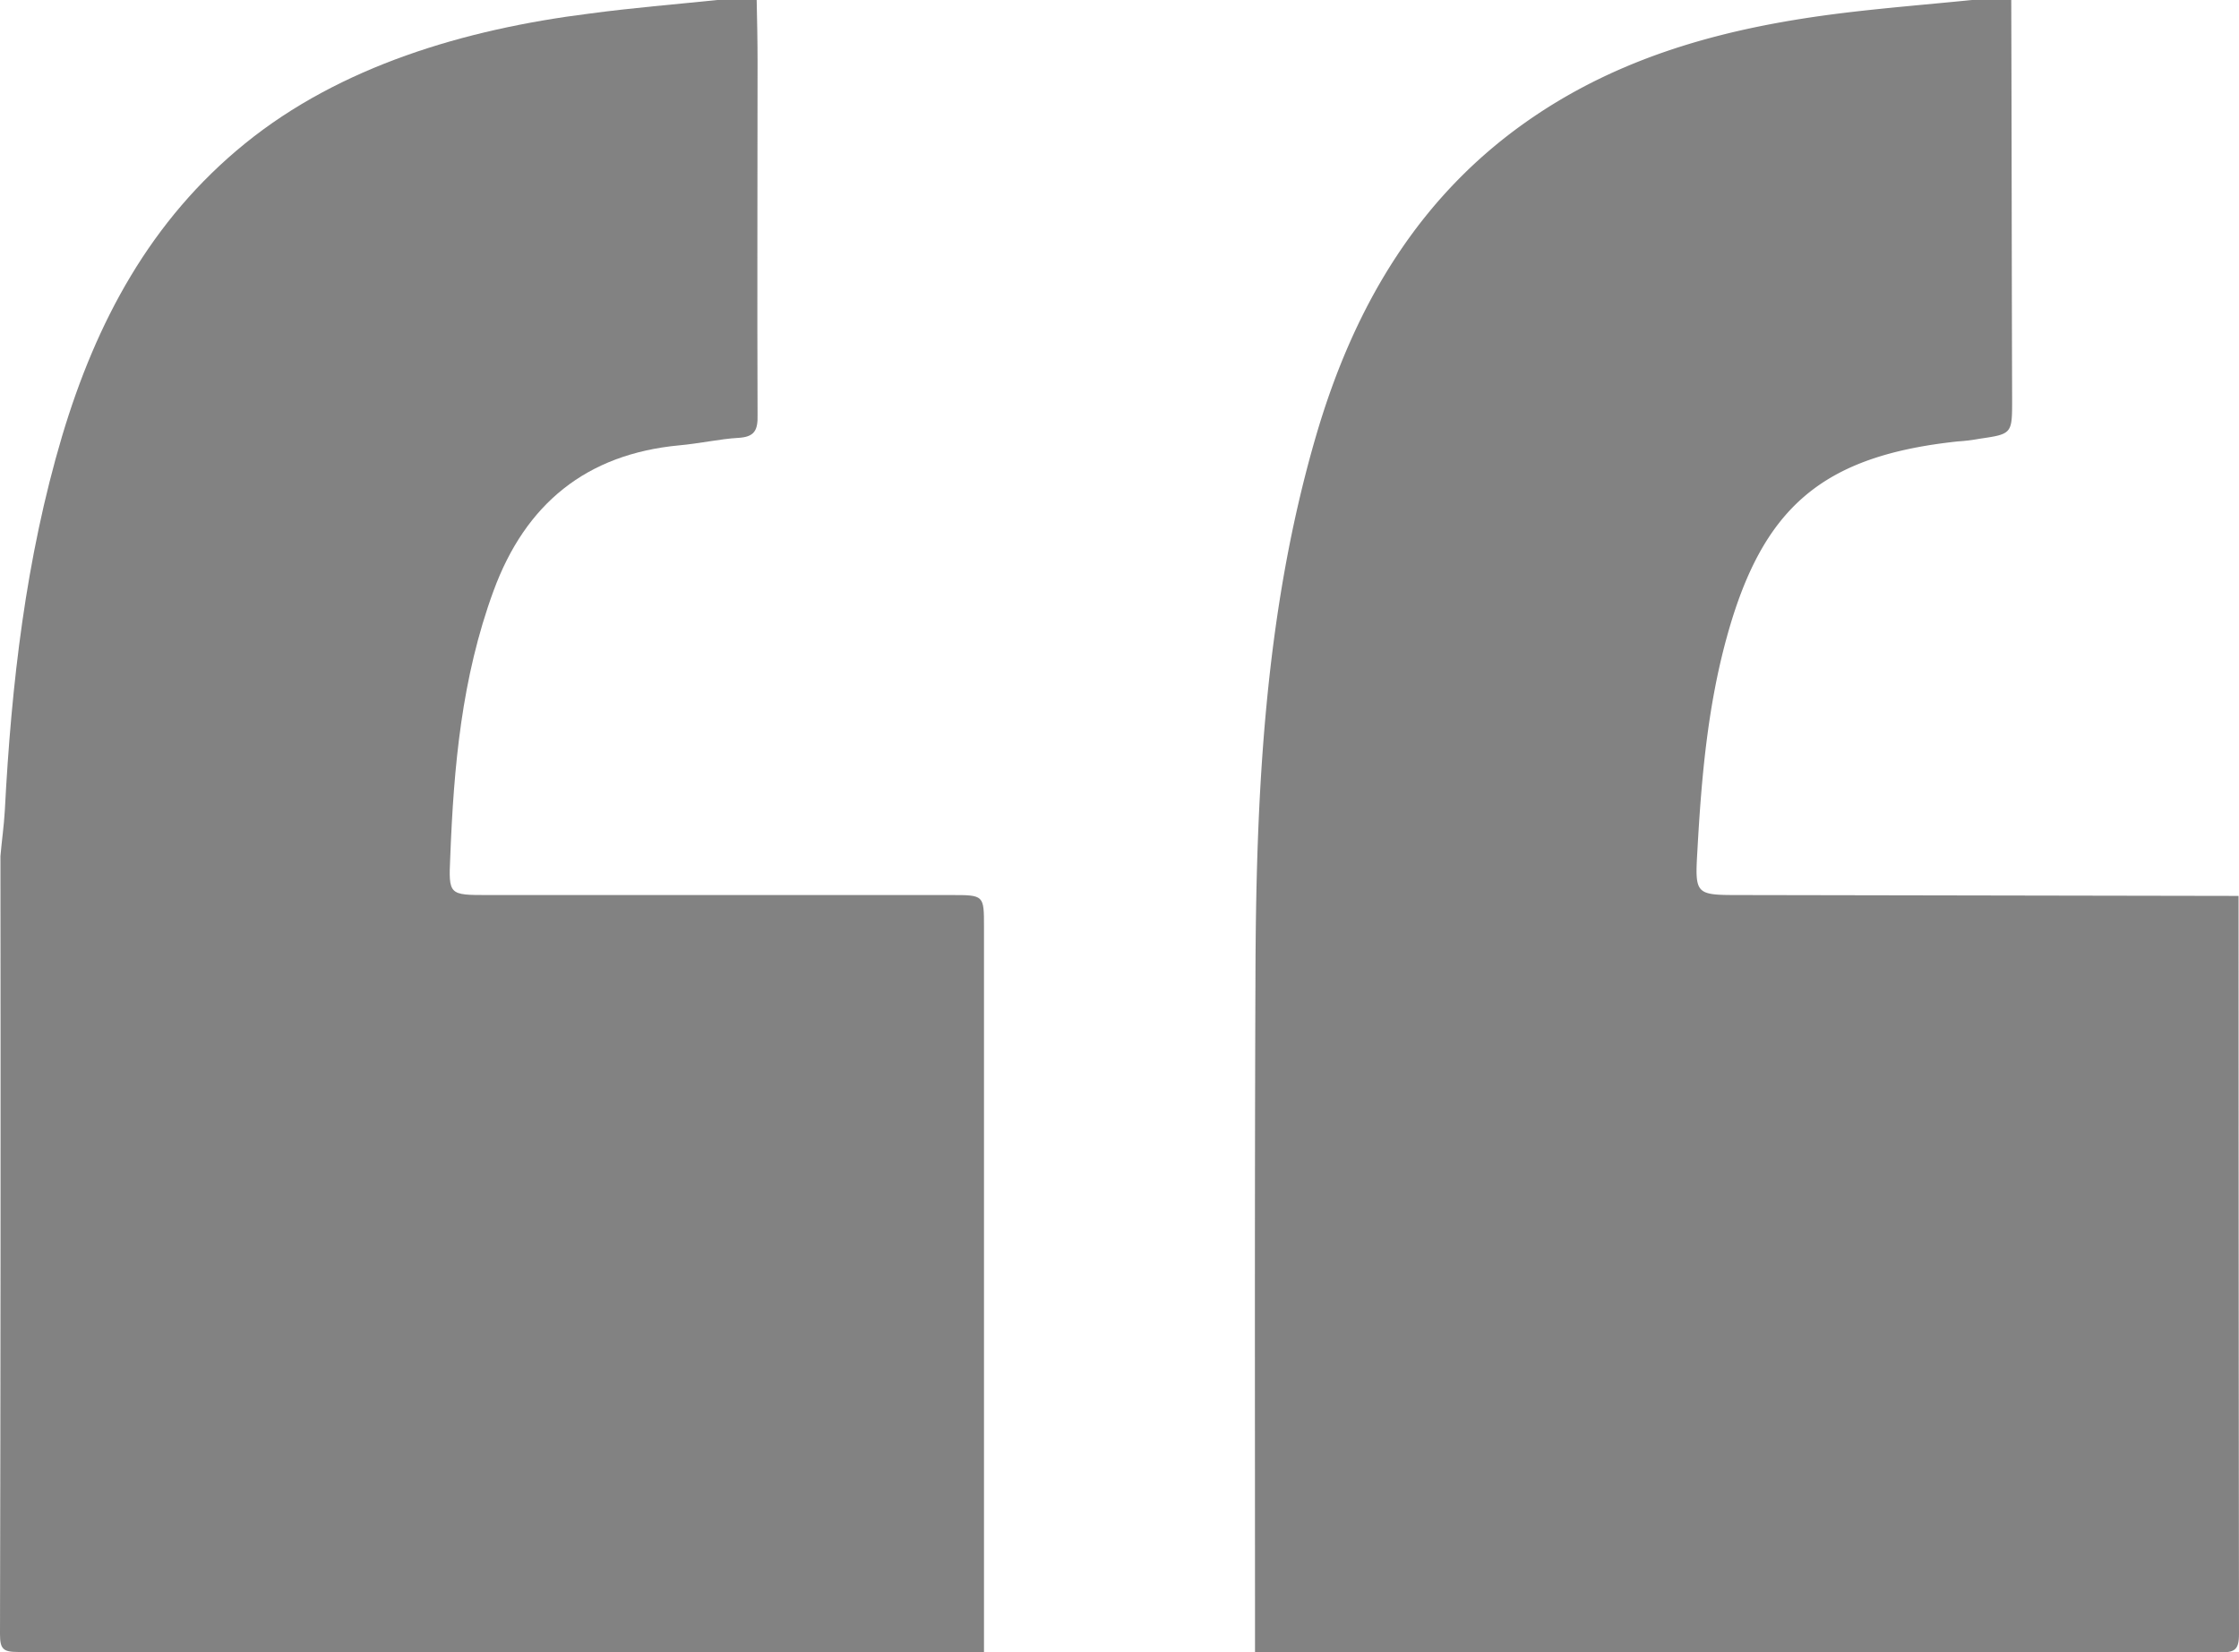 <svg xmlns="http://www.w3.org/2000/svg" viewBox="0 0 512.2 378.1"><title>quote-marg-lg</title><g opacity="0.6"><path d="M225.1,378H4.1c-3.4,0-4.1-.7-4.1-4.1q.2-89,.1-178c.3-3.5.8-6.9,1-10.4,1.5-29,4.8-57.7,13.1-85.7C22,73.7,34.4,50.4,56.1,32.8S106.2,6.7,134.9,3.1C144.6,1.8,154.4,1,164.1,0h9c.1,4.7.2,9.3.2,14,0,27-.1,54,0,80.9.1,3.6-.7,5.1-4.5,5.3s-8.9,1.3-13.4,1.7c-21.3,2-35.2,13.4-42.5,33.3s-9.1,40.2-9.9,60.9c-.4,8.7-.3,8.7,8.6,8.7h106c7.5,0,7.5,0,7.5,7.3Z" fill="#2f2f2f"/><path d="M451.1,0h9c.1,30.5.1,60.9.2,91.4,0,7.9,0,7.9-7.5,9a41,41,0,0,1-4.9.6c-31,3.3-44.7,15-52.9,44.9-4.4,16-5.8,32.4-6.7,48.8-.6,10.1-.4,10.1,9.9,10.1l113.9.2q0,84.5.1,168.8c0,3.7-.9,4.3-4.4,4.3H287.1c0-51.3-.1-102.6.1-153.9.1-42,2-83.9,13.9-124.6,8.7-29.7,23.7-55.3,49.9-73C372.3,12.2,396.3,6.1,421.4,3,431.2,1.8,441.2,1,451.1,0Z" fill="#2f2f2f"/></g></svg>